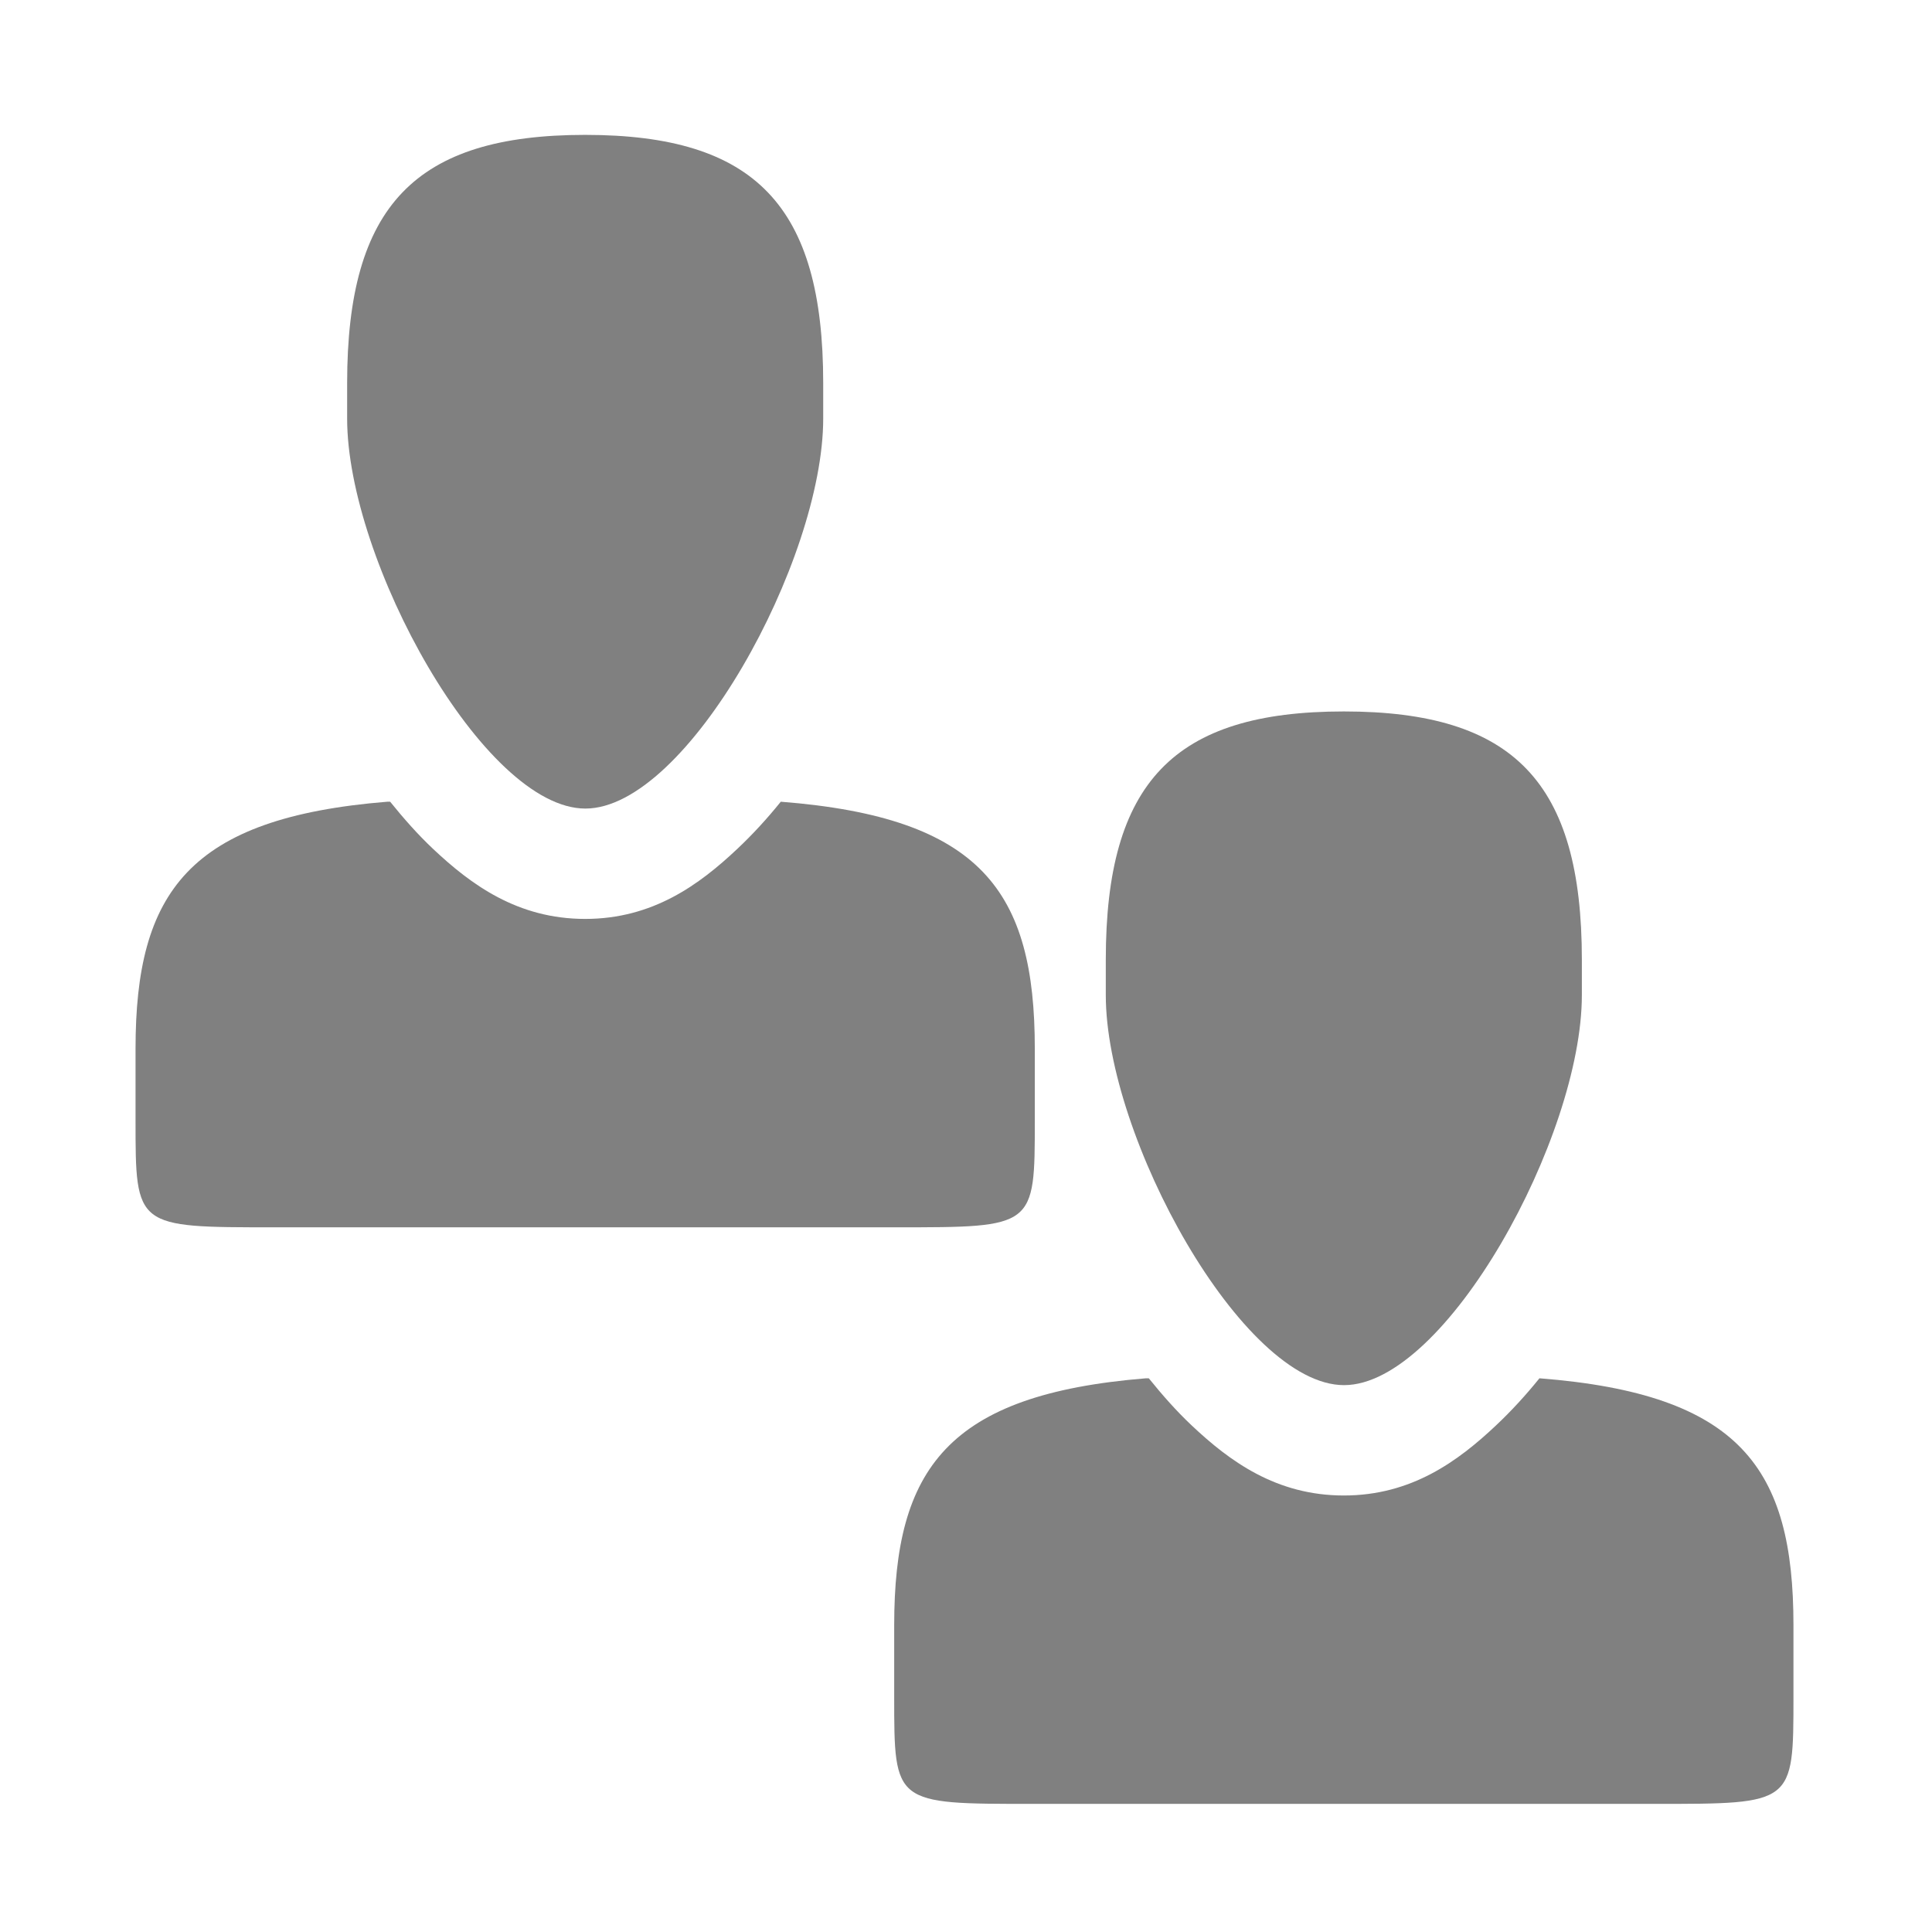 <?xml version="1.0" encoding="UTF-8" standalone="no"?>
<!-- Created with Inkscape (http://www.inkscape.org/) -->

<svg
   xmlns:dc="http://purl.org/dc/elements/1.1/"
   xmlns:cc="http://creativecommons.org/ns#"
   xmlns:rdf="http://www.w3.org/1999/02/22-rdf-syntax-ns#"
   xmlns:svg="http://www.w3.org/2000/svg"
   xmlns="http://www.w3.org/2000/svg"
   xmlns:sodipodi="http://sodipodi.sourceforge.net/DTD/sodipodi-0.dtd"
   xmlns:inkscape="http://www.inkscape.org/namespaces/inkscape"
   width="90"
   height="90"
   id="svg3376"
   version="1.1"
   inkscape:version="0.48.4 r9939"
   sodipodi:docname="new-contact.svg">
  <defs
     id="defs3378">
    <clipPath
       clipPathUnits="userSpaceOnUse"
       id="clipPath3008-8">
      <path
         style="color:#000000;fill:#ff00ff;fill-opacity:1;fill-rule:nonzero;stroke:none;stroke-width:4;marker:none;visibility:visible;display:inline;overflow:visible;enable-background:accumulate"
         d="m 222.013,818.382 0,53.968 126.001,0 0,-53.968 -41.618,0 c -2.338,3.816 -5.017,7.302 -8.218,10.221 -3.283,2.993 -7.323,5.874 -13.188,5.874 -5.865,0 -9.905,-2.881 -13.188,-5.874 -3.202,-2.919 -5.881,-6.405 -8.218,-10.221 L 222.013,818.382 Z"
         id="path3010-4"
         inkscape:connector-curvature="0" />
    </clipPath>
  </defs>
  <sodipodi:namedview
     id="base"
     pagecolor="#ffffff"
     bordercolor="#666666"
     borderopacity="1.0"
     inkscape:pageopacity="0.0"
     inkscape:pageshadow="2"
     inkscape:zoom="3.1832314"
     inkscape:cx="4.5708266"
     inkscape:cy="58.855203"
     inkscape:document-units="px"
     inkscape:current-layer="g4142"
     showgrid="true"
     fit-margin-top="0"
     fit-margin-left="0"
     fit-margin-right="0"
     fit-margin-bottom="0"
     inkscape:window-width="1309"
     inkscape:window-height="744"
     inkscape:window-x="57"
     inkscape:window-y="24"
     inkscape:window-maximized="1">
    <inkscape:grid
       type="xygrid"
       id="grid2988"
       empspacing="6"
       visible="true"
       enabled="true"
       snapvisiblegridlinesonly="true" />
  </sodipodi:namedview>
  <g
     inkscape:label="Layer 1"
     inkscape:groupmode="layer"
     id="layer1"
     transform="translate(0,-962.362)">
    <g
       transform="translate(-480,48)"
       id="g4142">
      <rect
         y="914.362"
         x="480"
         height="90"
         width="90"
         id="rect4006"
         style="color:#000000;fill:none;stroke:none;stroke-width:4;marker:none;visibility:visible;display:inline;overflow:visible;enable-background:accumulate" />
      <path
         style="color:#000000;fill:#808080;fill-opacity:1;fill-rule:nonzero;stroke:none;stroke-width:2;marker:none;visibility:visible;display:inline;overflow:visible;enable-background:accumulate"
         clip-path="none"
         d="m 498.044,951.709 c -9.254,0.751 -11.73,4.219 -11.73,11.503 l 0,3.34 c 0,4.995 -0.004,4.983 6.443,4.983 l 29.005,0 c 6.446,0 6.443,0.012 6.443,-4.983 l 0,-3.34 c 0,-7.316 -2.479,-10.772 -11.833,-11.503 -0.63,0.782 -1.306,1.52 -2.028,2.2 -1.764,1.661 -3.934,3.26 -7.084,3.26 -3.151,0 -5.321,-1.599 -7.084,-3.26 -0.718,-0.676 -1.375,-1.423 -2.002,-2.2 -0.041,0.003 -0.088,-0.003 -0.128,0 z"
         id="rect3461-3-1"
         inkscape:connector-curvature="0" />
      <path
         inkscape:transform-center-y="11.786892"
         inkscape:transform-center-x="-0.0035780001"
         id="path3447-0-6"
         d="m 507.259,920.645 c -7.92,-2e-5 -11.088,3.303 -11.088,11.562 l 0,1.652 c 0,6.607 6.355,18.169 11.098,18.169 4.743,0 11.079,-11.562 11.079,-18.169 l 0,-1.652 c 0,-8.258 -3.168,-11.562 -11.088,-11.562 z"
         style="color:#000000;fill:#808080;fill-opacity:1;fill-rule:nonzero;stroke:none;stroke-width:4;marker:none;visibility:visible;display:inline;overflow:visible;enable-background:accumulate"
         inkscape:connector-curvature="0"
         sodipodi:nodetypes="zsszssz" />
      <path
         style="color:#000000;fill:#808080;fill-opacity:1;fill-rule:nonzero;stroke:none;stroke-width:2;marker:none;visibility:visible;display:inline;overflow:visible;enable-background:accumulate"
         clip-path="none"
         d="m 533.385,978.568 c -9.254,0.751 -11.73,4.219 -11.73,11.503 l 0,3.34 c 0,4.995 -0.004,4.983 6.443,4.983 l 29.005,0 c 6.446,0 6.443,0.012 6.443,-4.983 l 0,-3.34 c 0,-7.316 -2.479,-10.772 -11.833,-11.503 -0.63,0.782 -1.306,1.52 -2.028,2.2 -1.764,1.661 -3.934,3.26 -7.084,3.26 -3.151,0 -5.321,-1.599 -7.084,-3.26 -0.718,-0.676 -1.375,-1.423 -2.002,-2.2 -0.041,0.003 -0.088,-0.003 -0.128,0 z"
         id="rect3461-3-1-09"
         inkscape:connector-curvature="0" />
      <path
         inkscape:transform-center-y="11.786892"
         inkscape:transform-center-x="-0.0035780001"
         id="path3447-0-6-3"
         d="m 542.6,947.504 c -7.92,-2e-5 -11.088,3.303 -11.088,11.562 l 0,1.652 c 0,6.607 6.355,18.169 11.098,18.169 4.743,0 11.079,-11.562 11.079,-18.169 l 0,-1.652 c 0,-8.258 -3.168,-11.562 -11.088,-11.562 z"
         style="color:#000000;fill:#808080;fill-opacity:1;fill-rule:nonzero;stroke:none;stroke-width:4;marker:none;visibility:visible;display:inline;overflow:visible;enable-background:accumulate"
         inkscape:connector-curvature="0"
         sodipodi:nodetypes="zsszssz" />
    </g>
  </g>
  <g
     inkscape:groupmode="layer"
     id="layer2"
     inkscape:label="Clips"
     style="display:none"
     sodipodi:insensitive="true">
    <rect
       y="1.5821854e-06"
       x="0"
       height="90"
       width="90"
       id="rect4006-1"
       style="color:#000000;fill:none;stroke:none;stroke-width:4;marker:none;visibility:visible;display:inline;overflow:visible;enable-background:accumulate" />
    <rect
       style="color:#000000;fill:#808080;fill-opacity:1;fill-rule:nonzero;stroke:none;stroke-width:7.5;marker:none;visibility:visible;display:inline;overflow:visible;enable-background:accumulate"
       id="rect4012-2"
       width="5.99"
       height="42"
       x="63.01"
       y="48" />
    <rect
       y="-87"
       x="66"
       height="42"
       width="6"
       id="rect4014-9"
       style="color:#000000;fill:#808080;fill-opacity:1;fill-rule:nonzero;stroke:none;stroke-width:7.5;marker:none;visibility:visible;display:inline;overflow:visible;enable-background:accumulate"
       transform="matrix(0,1,-1,0,0,0)" />
    <path
       transform="matrix(0.654,0,0,0.654,-154.887,-502.953)"
       style="color:#000000;fill:#808080;fill-opacity:1;fill-rule:nonzero;stroke:none;stroke-width:2;marker:none;visibility:visible;display:inline;overflow:visible;enable-background:accumulate"
       d="m 246,851.362 c 0,9 0,9 12,9 l 54,0 c 12,0 12,0 12,-9 l 0,-6 c 0,-15 -6,-21 -30,-21 l -18,0 C 252,824.362 246,830.362 246,845.362 Z"
       id="rect3461-3-1-0"
       inkscape:connector-curvature="0"
       sodipodi:nodetypes="csscccccc"
       clip-path="url(#clipPath3008-8)" />
    <path
       inkscape:transform-center-y="13.89697"
       inkscape:transform-center-x="-0.0043565392"
       id="path3447-0-6-2"
       d="M 31.5,0 C 21.857,-1.9999846e-5 18,3.895 18,13.632 l 0,1.947 C 18,23.368 25.737,37 31.511,37 37.286,37 45,23.368 45,15.579 l 0,-1.947 C 45,3.895 41.143,2.0000154e-5 31.5,0 Z"
       style="color:#000000;fill:#808080;fill-opacity:1;fill-rule:nonzero;stroke:none;stroke-width:4;marker:none;visibility:visible;display:inline;overflow:visible;enable-background:accumulate"
       inkscape:connector-curvature="0"
       sodipodi:nodetypes="zsszssz" />
  </g>
</svg>

